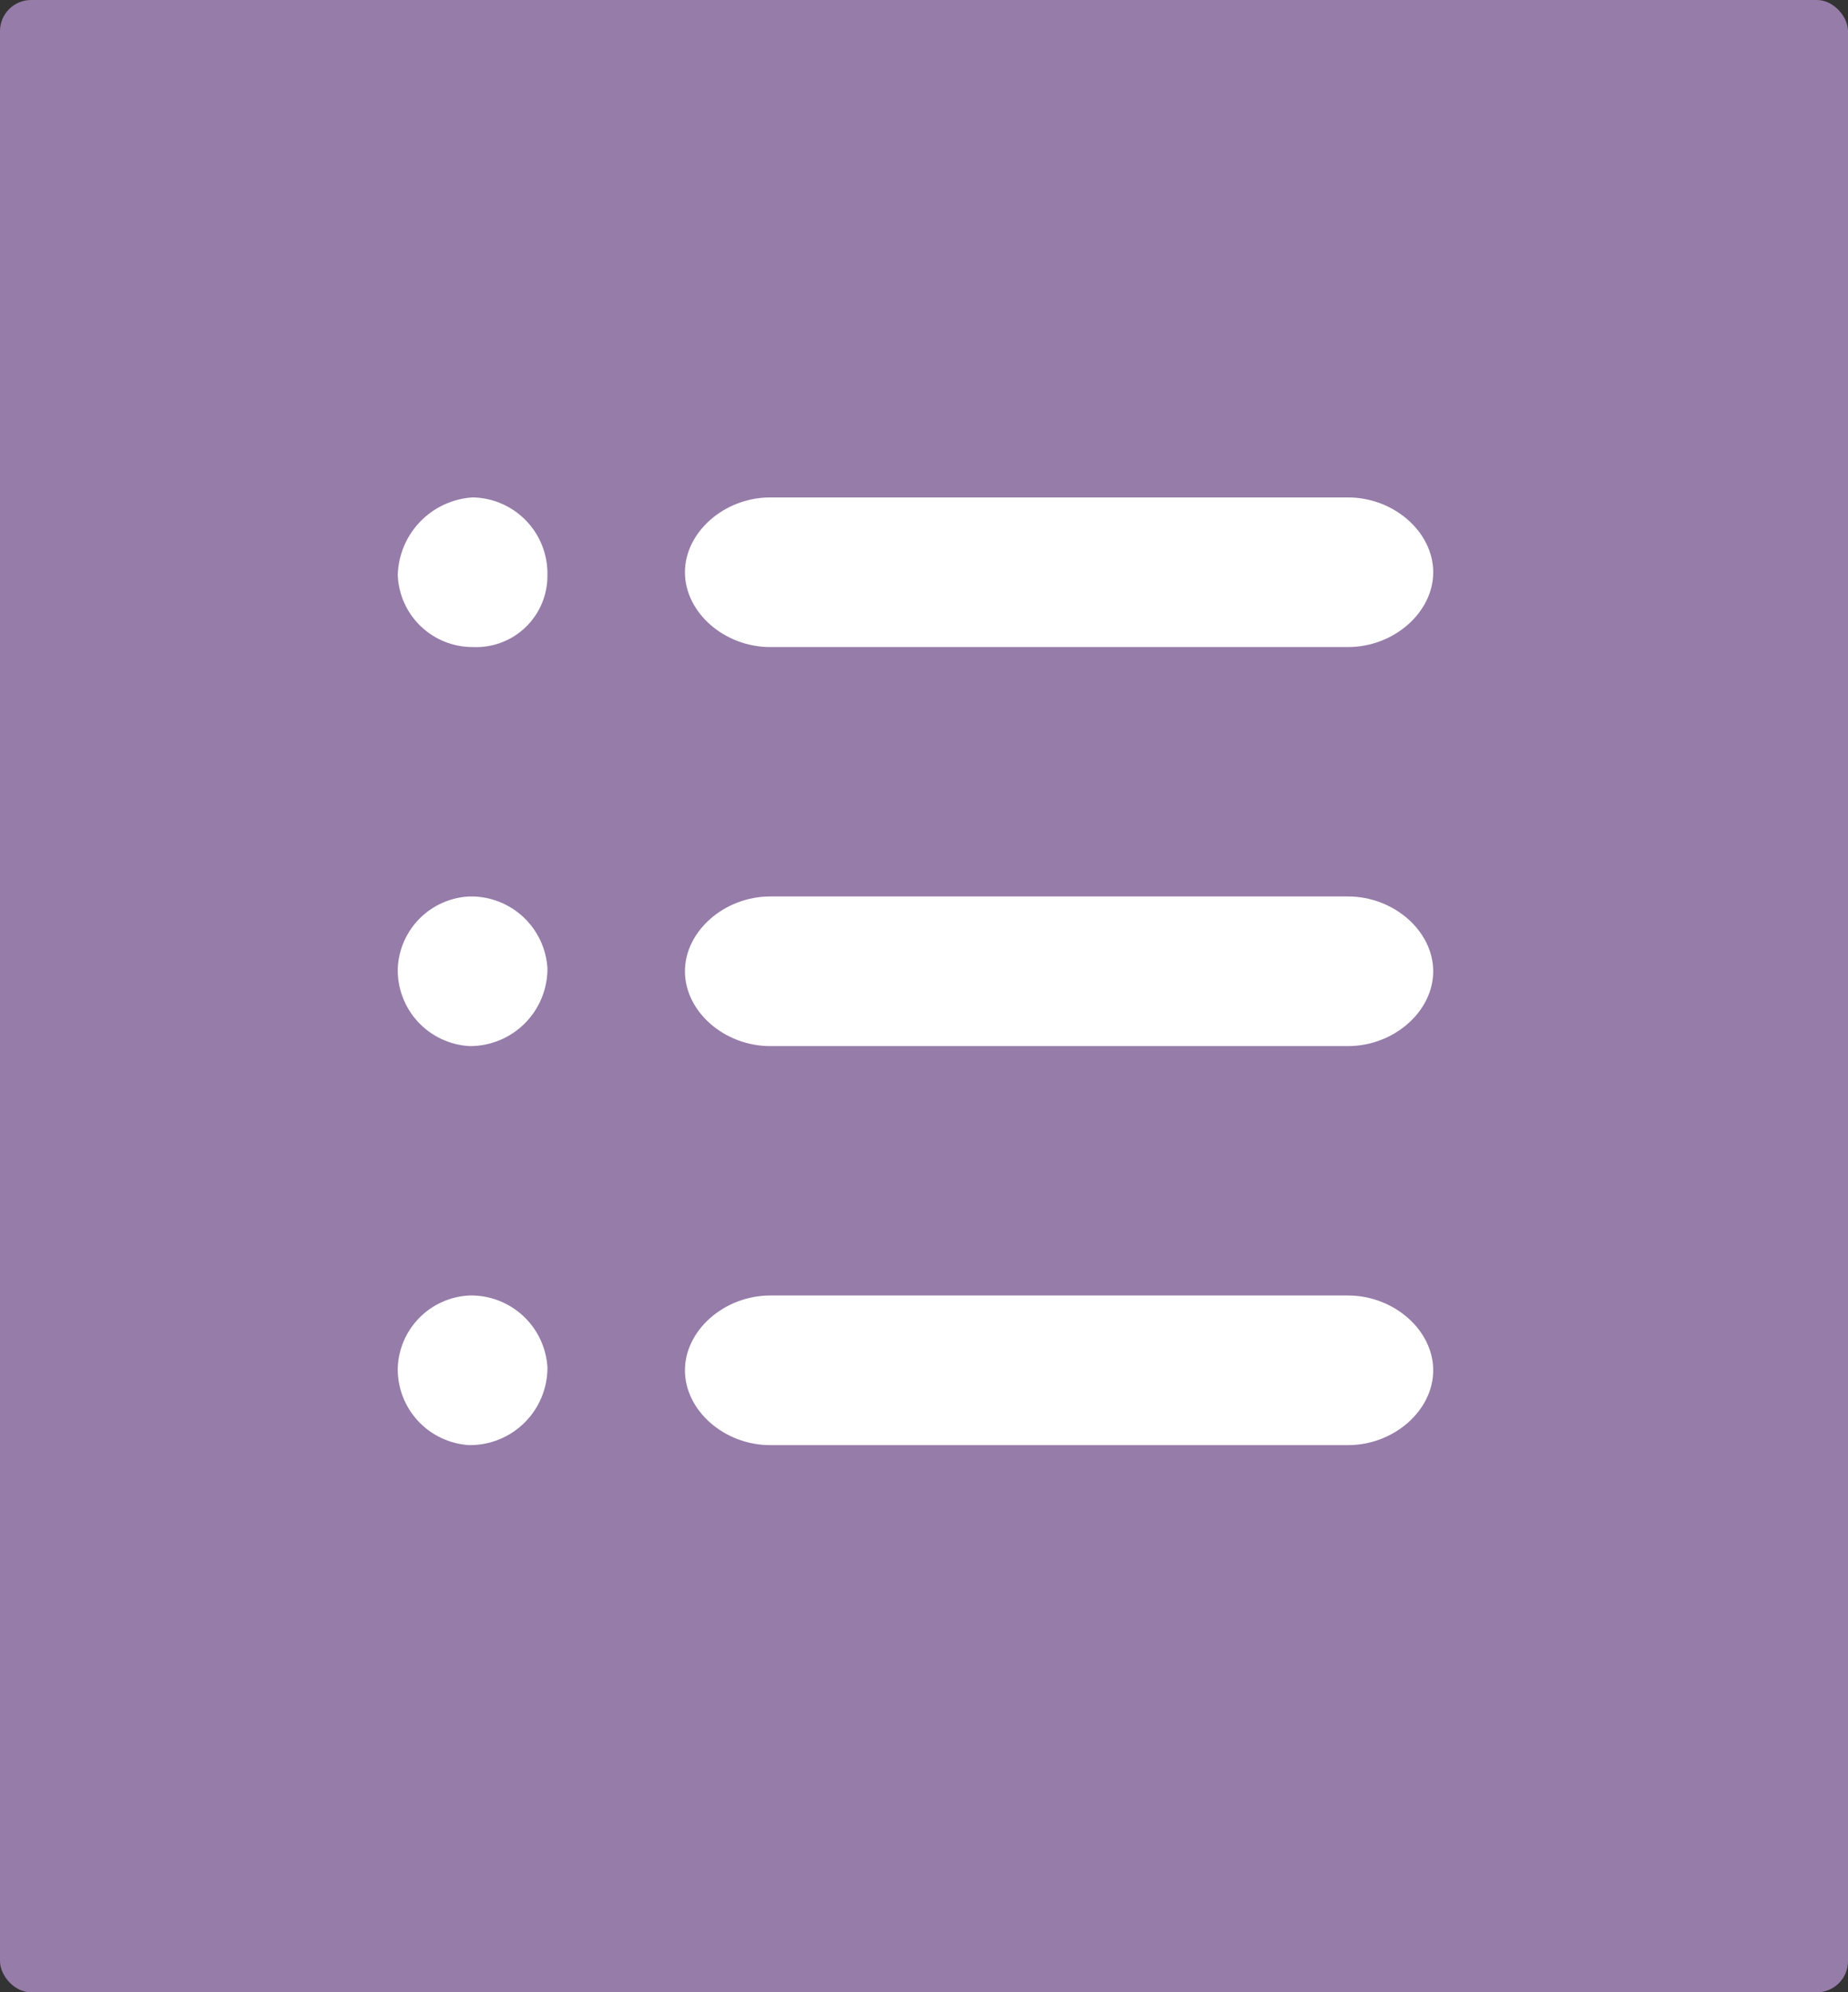 <svg xmlns="http://www.w3.org/2000/svg" xmlns:xlink="http://www.w3.org/1999/xlink" width="118.72" height="128" viewBox="0 0 118.72 128">
  <rect x="0" y="0" width="118.72" height="128" fill="#333333" stroke="none"/>
  <defs>
    <clipPath id="clip-path">
      <path id="路径_2073" data-name="路径 2073" d="M55.314-22.535H18.2c-2.955,0-5.479-2.226-5.479-4.807s2.537-4.807,5.479-4.807H55.314c2.955,0,5.479,2.226,5.479,4.807s-2.524,4.807-5.479,4.807" transform="translate(-12.723 32.149)" fill="#fff"/>
    </clipPath>
    <clipPath id="clip-path-2">
      <path id="路径_2079" data-name="路径 2079" d="M11.515-22.673A4.806,4.806,0,0,1,6.708-27.3a5.139,5.139,0,0,1,4.807-4.989A4.889,4.889,0,0,1,16.322-27.3a4.574,4.574,0,0,1-4.807,4.625" transform="translate(-6.708 32.287)" fill="#fff"/>
    </clipPath>
    <clipPath id="clip-path-3">
      <path id="路径_2075" data-name="路径 2075" d="M55.313-13.538H18.2c-2.955,0-5.479-2.226-5.479-4.807s2.537-4.807,5.479-4.807H55.313c2.955,0,5.479,2.226,5.479,4.807s-2.524,4.807-5.479,4.807" transform="translate(-12.723 23.152)" fill="#fff"/>
    </clipPath>
    <clipPath id="clip-path-4">
      <path id="路径_2081" data-name="路径 2081" d="M11.324-13.675a4.882,4.882,0,0,1-4.616-4.989,4.832,4.832,0,0,1,4.616-4.625,4.912,4.912,0,0,1,5,4.625,4.975,4.975,0,0,1-5,4.989" transform="translate(-6.708 23.289)" fill="#fff"/>
    </clipPath>
    <clipPath id="clip-path-5">
      <path id="路径_2077" data-name="路径 2077" d="M55.313-4.407H18.2c-2.955,0-5.479-2.226-5.479-4.807s2.537-4.807,5.479-4.807H55.313c2.955,0,5.479,2.226,5.479,4.807s-2.524,4.807-5.479,4.807" transform="translate(-12.723 14.021)" fill="#fff"/>
    </clipPath>
    <clipPath id="clip-path-6">
      <path id="路径_2083" data-name="路径 2083" d="M11.324-4.544A4.882,4.882,0,0,1,6.708-9.534a4.831,4.831,0,0,1,4.616-4.625,4.912,4.912,0,0,1,5,4.625,4.975,4.975,0,0,1-5,4.989" transform="translate(-6.708 14.158)" fill="#fff"/>
    </clipPath>
  </defs>
  <g id="进程管理128px_点击状态_" data-name="进程管理128px（点击状态）" transform="translate(-33 -230)">
    <rect id="矩形_674" data-name="矩形 674" width="118.72" height="128" rx="2" transform="translate(33 230)" fill="#967ca9"/>
    <g id="组_3185" data-name="组 3185" transform="translate(58.553 261.958)">
      <g id="组_3182" data-name="组 3182">
        <g id="组_3176" data-name="组 3176" transform="translate(18.451)" clip-path="url(#clip-path)">
          <path id="路径_2072" data-name="路径 2072" d="M7.723-37.149H87.2V-3.5H7.723Z" transform="translate(-23.427 25.132)" fill="#fff"/>
        </g>
        <g id="组_3179" data-name="组 3179" clip-path="url(#clip-path-2)">
          <path id="路径_2078" data-name="路径 2078" d="M1.708-37.287H35.357V-3.638H1.708Z" transform="translate(-13.725 25.269)" fill="#fff"/>
        </g>
      </g>
      <g id="组_3183" data-name="组 3183" transform="translate(0 25.637)">
        <g id="组_3177" data-name="组 3177" transform="translate(18.451)" clip-path="url(#clip-path-3)">
          <path id="路径_2074" data-name="路径 2074" d="M7.723-28.152H87.2V5.5H7.723Z" transform="translate(-23.427 16.134)" fill="#fff"/>
        </g>
        <g id="组_3180" data-name="组 3180" clip-path="url(#clip-path-4)">
          <path id="路径_2080" data-name="路径 2080" d="M1.708-28.289H35.356V5.359H1.708Z" transform="translate(-13.725 16.272)" fill="#fff"/>
        </g>
      </g>
      <g id="组_3184" data-name="组 3184" transform="translate(0 51.274)">
        <g id="组_3178" data-name="组 3178" transform="translate(18.451)" clip-path="url(#clip-path-5)">
          <path id="路径_2076" data-name="路径 2076" d="M7.723-19.021H87.2V14.628H7.723Z" transform="translate(-23.427 7.003)" fill="#fff"/>
        </g>
        <g id="组_3181" data-name="组 3181" clip-path="url(#clip-path-6)">
          <path id="路径_2082" data-name="路径 2082" d="M1.708-19.158H35.357V14.49H1.708Z" transform="translate(-13.725 7.141)" fill="#fff"/>
        </g>
      </g>
    </g>
  </g>
</svg>
